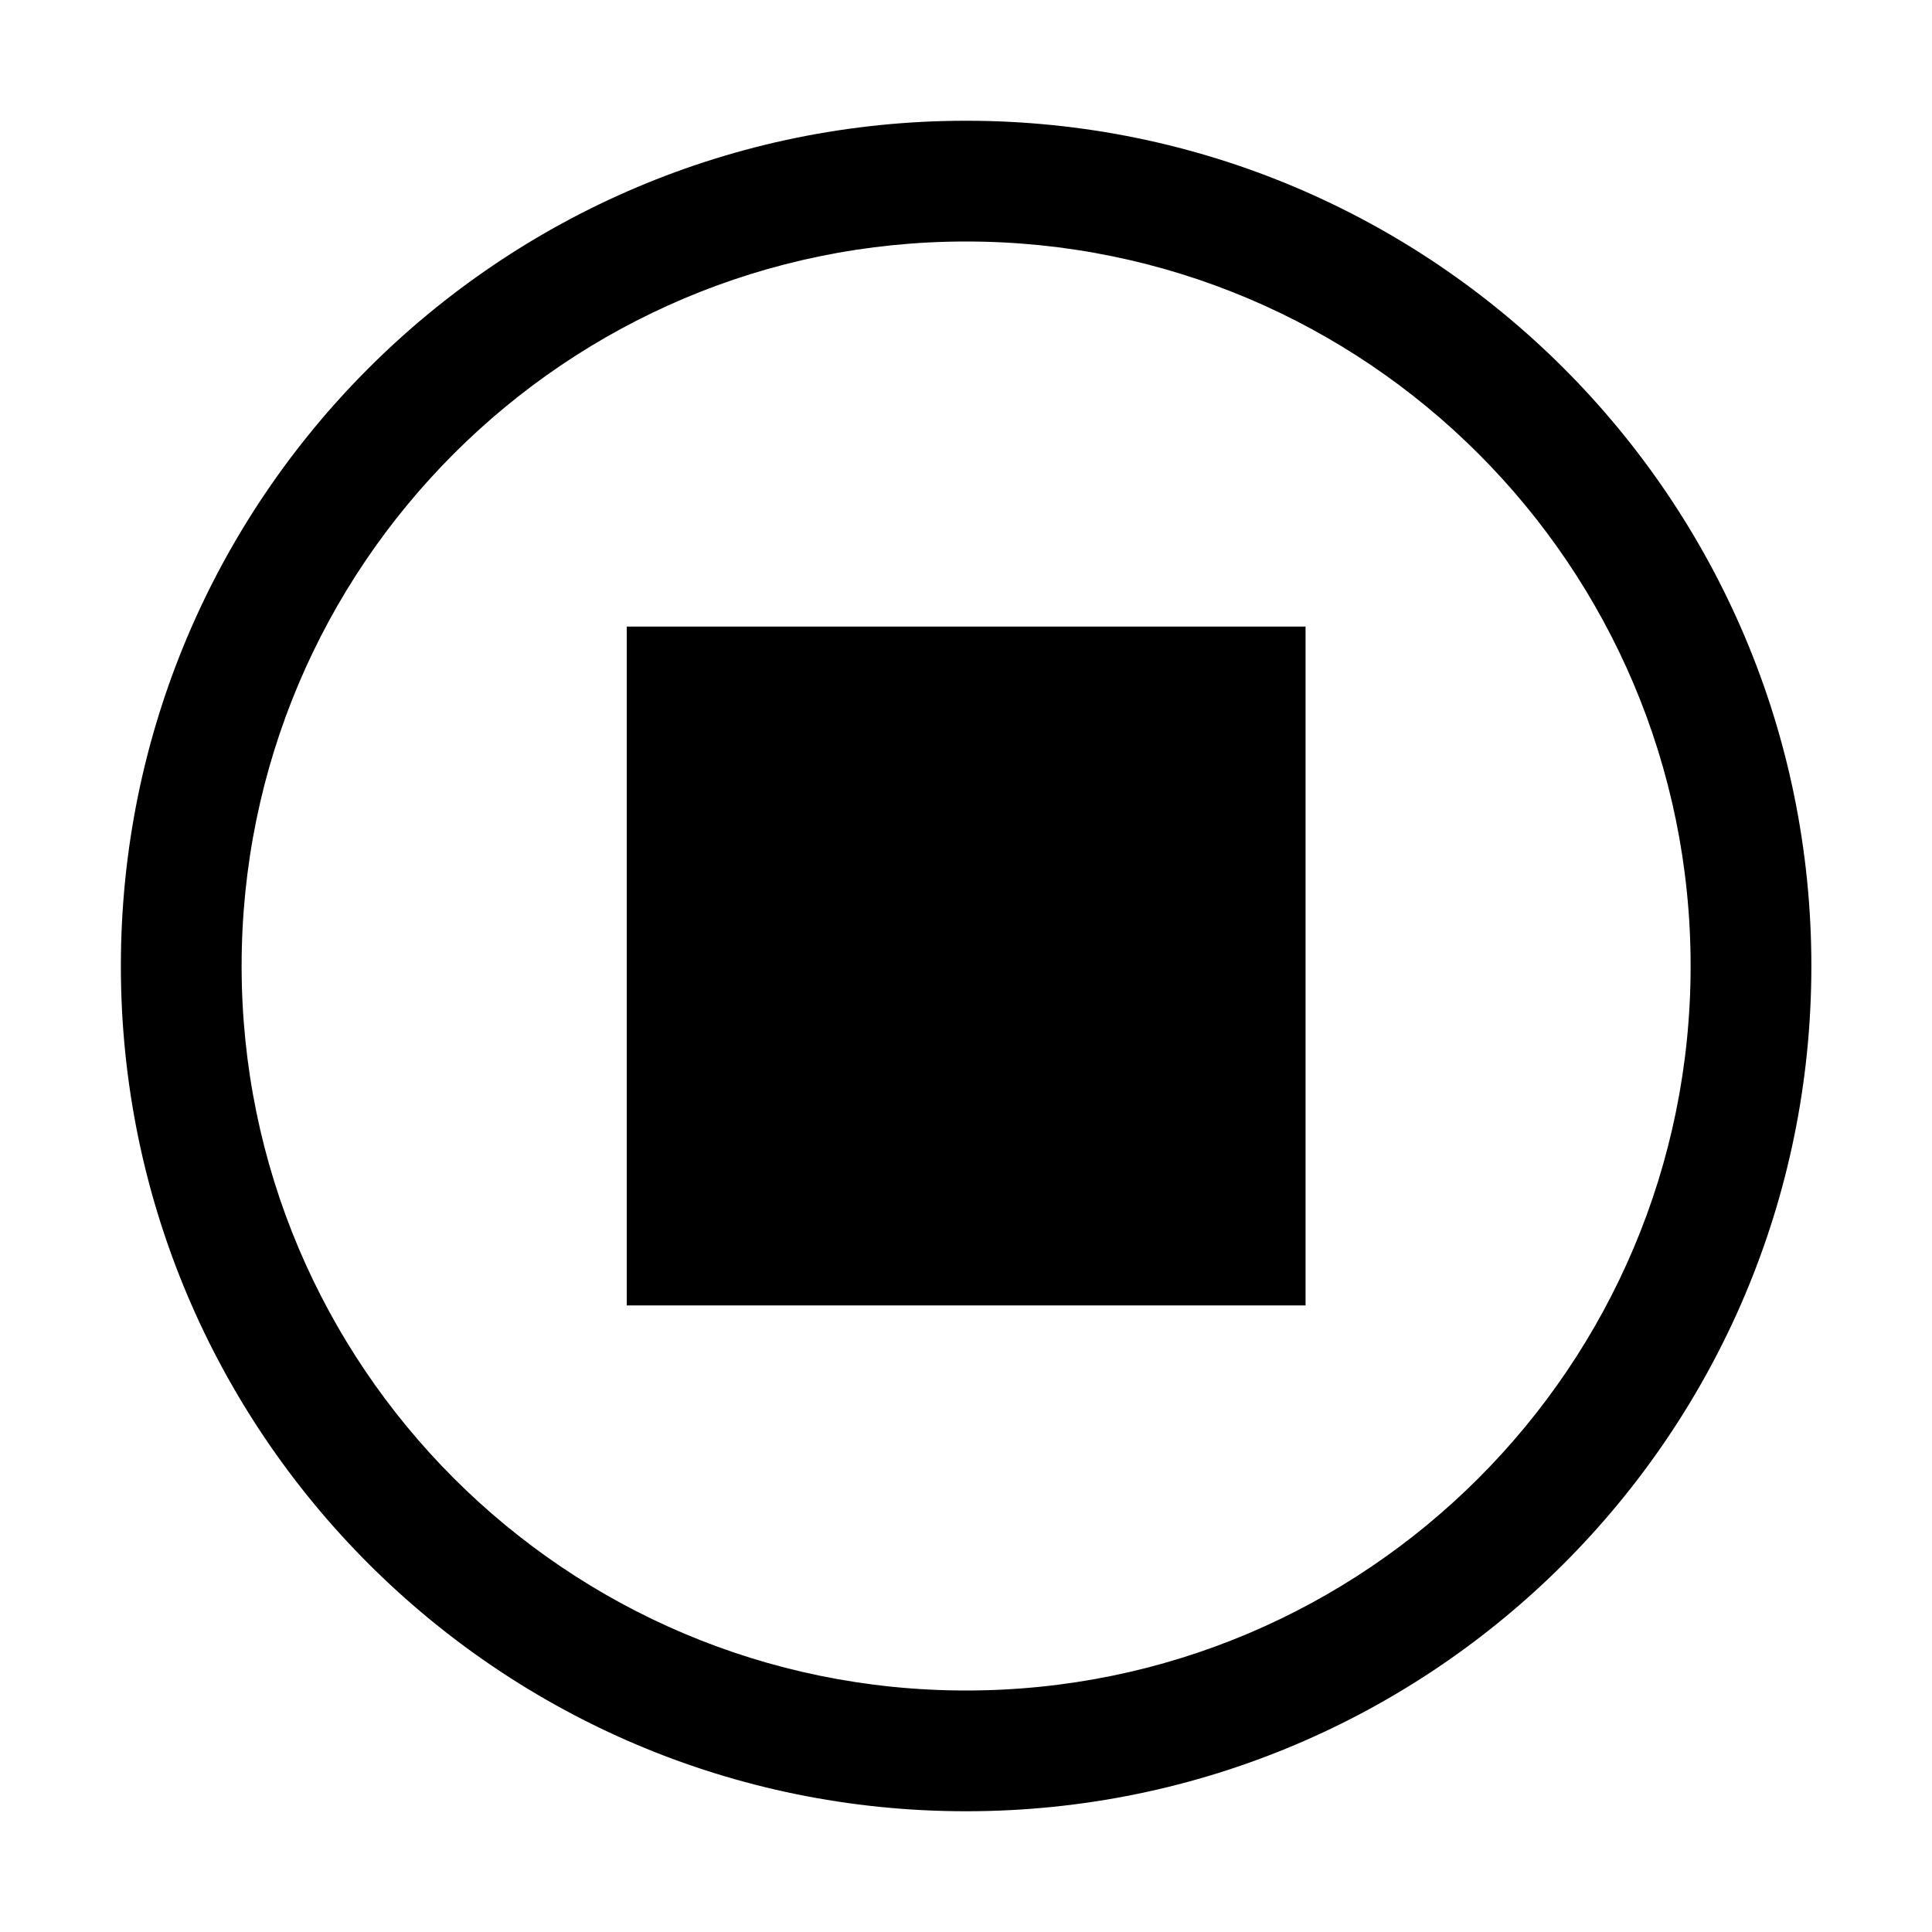 <svg xmlns="http://www.w3.org/2000/svg" width="32" height="32" fill="none" class="persona-icon" viewBox="0 0 32 32"><path fill="currentColor" d="M21.624 10.378v11.244H10.381V10.378z"/><path fill="currentColor" fill-rule="evenodd" d="M16.002 2c7.732 0 14 6.268 14 14s-6.268 14-14 14-14-6.268-14-14 6.268-14 14-14m-12 14c0 6.627 5.373 12 12 12s12-5.373 12-12-5.373-12-12-12-12 5.373-12 12" clip-rule="evenodd"/></svg>
